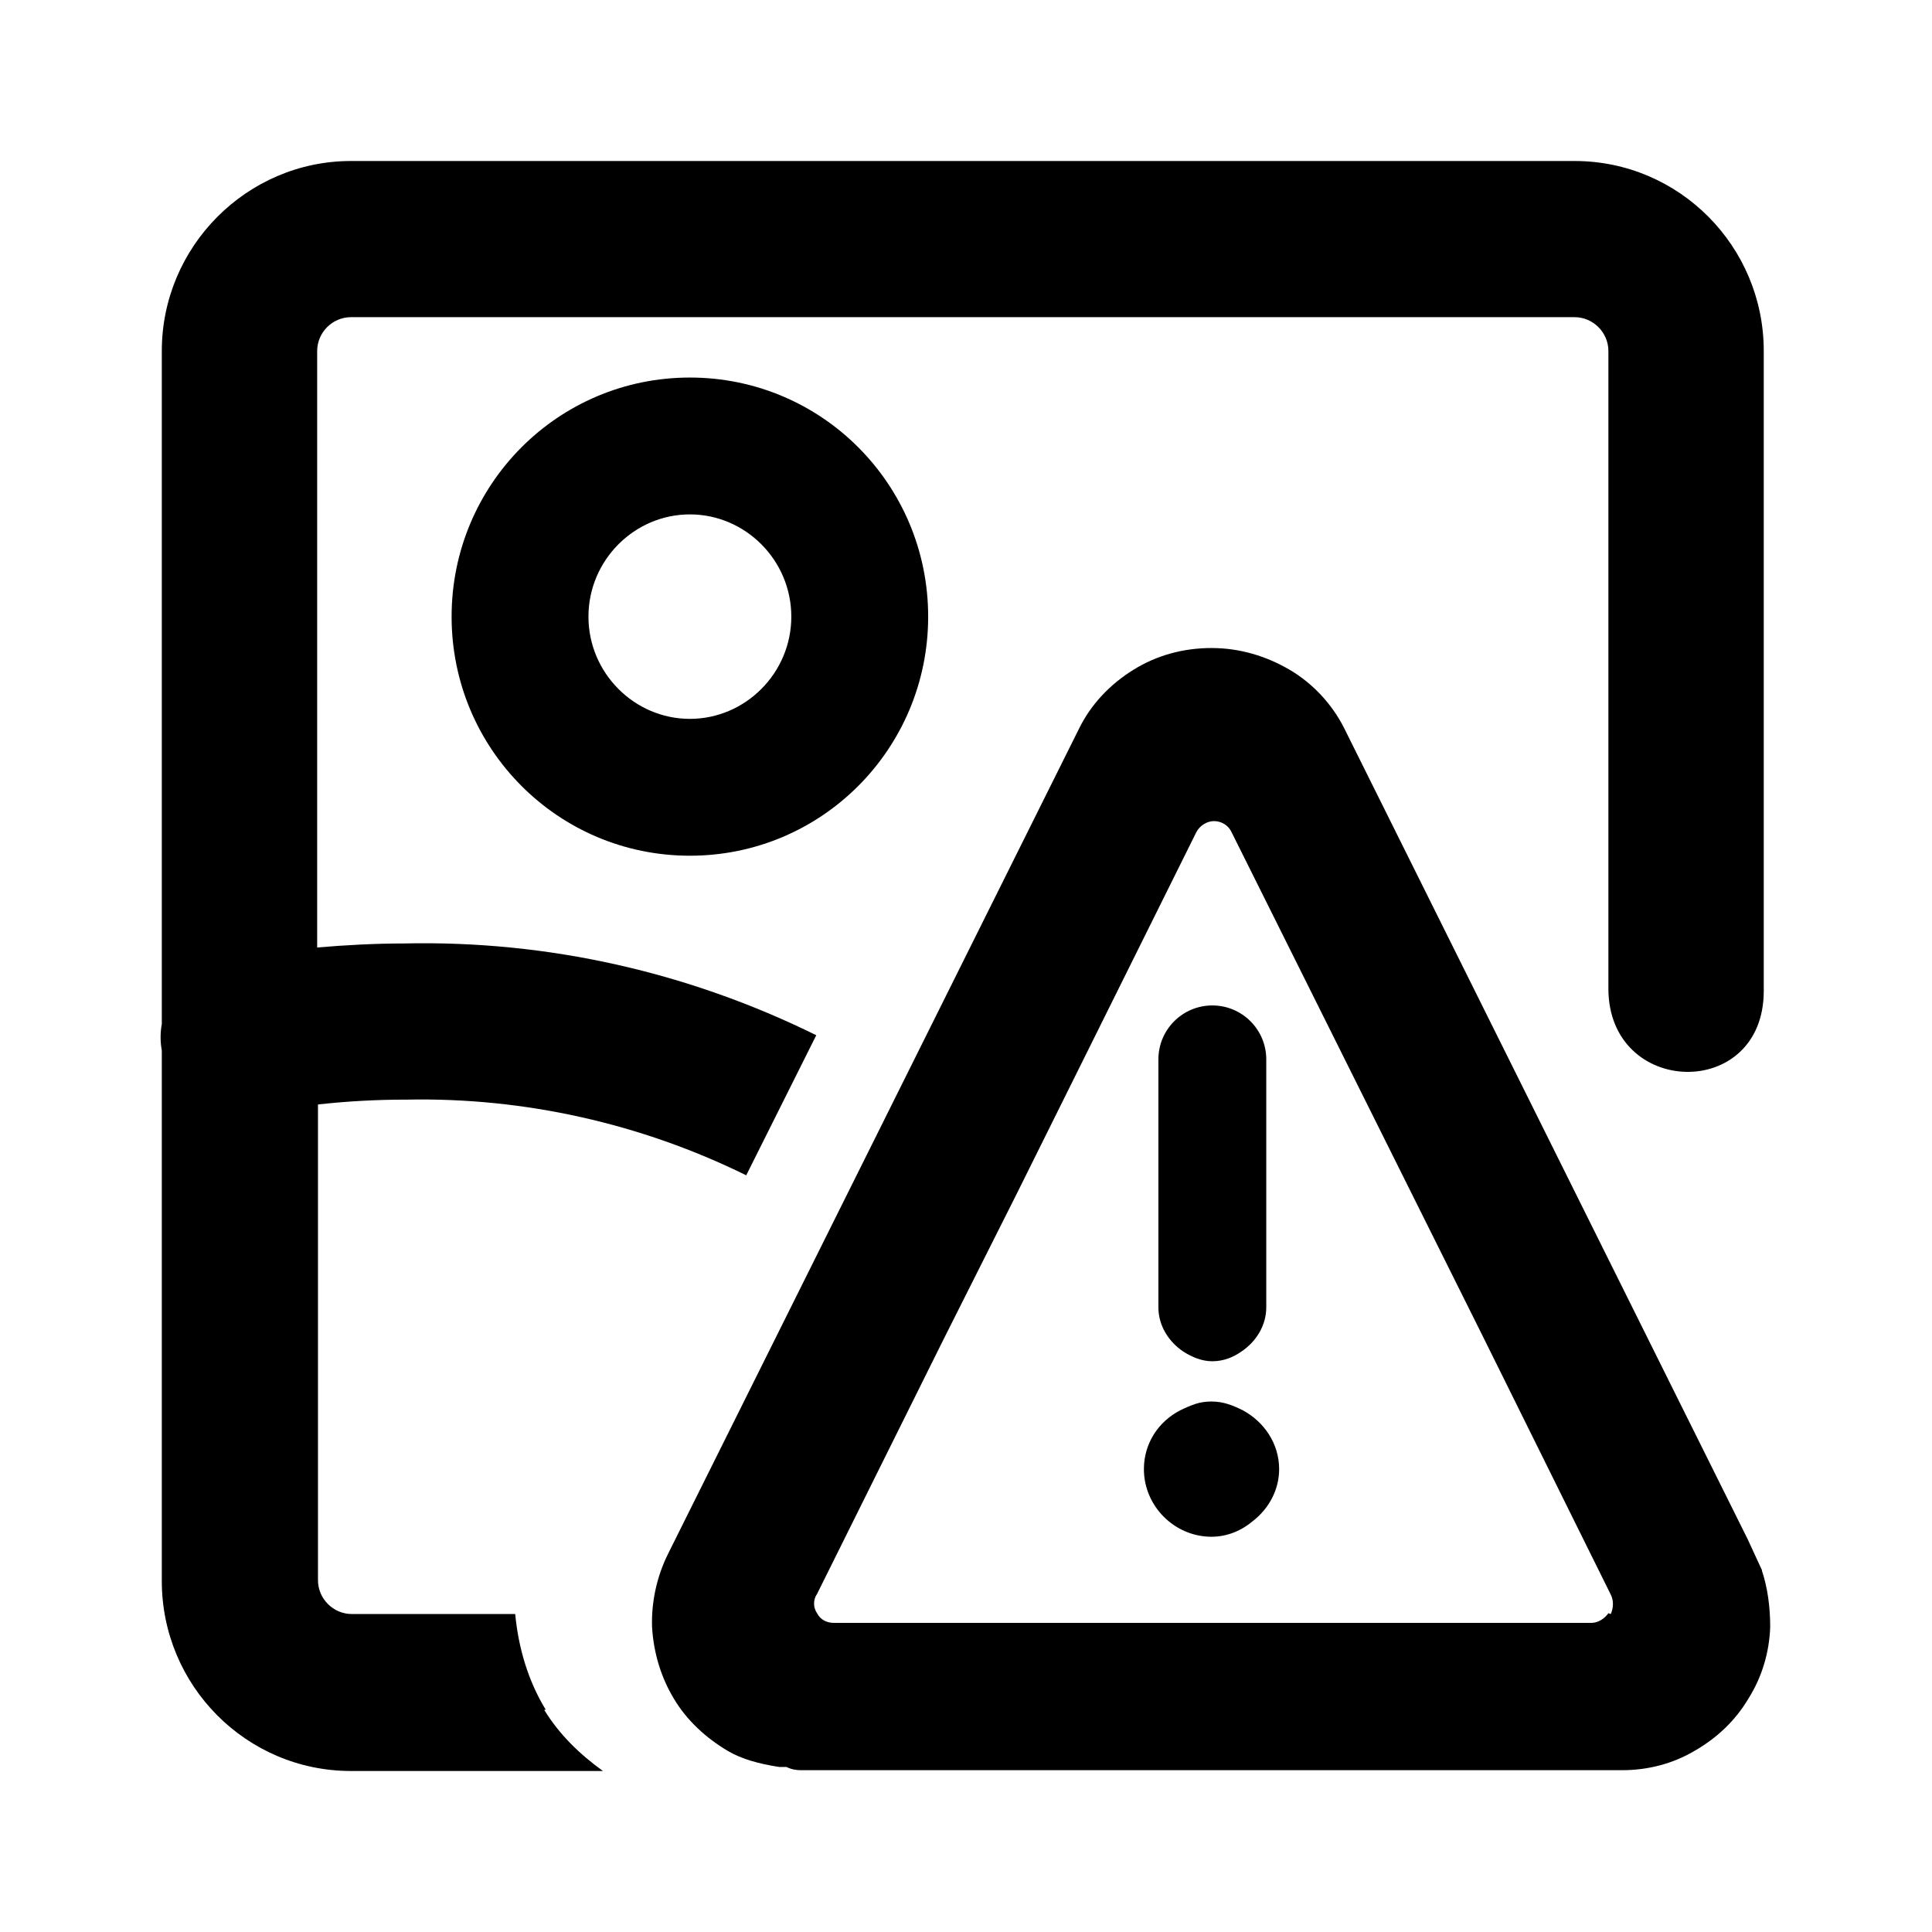 <svg viewBox="0 0 24 24" xmlns="http://www.w3.org/2000/svg">
  <path d="m5.61,7.66c0,1.64,1.32,2.97,2.96,2.97s2.96-1.33,2.96-2.97-1.32-2.97-2.96-2.97-2.96,1.33-2.96,2.97Zm4.22,0c0,.7-.57,1.27-1.26,1.27s-1.26-.57-1.26-1.27.57-1.27,1.26-1.27,1.26.57,1.26,1.27Z"/>
  <path d="m6.78,21.24c-.22-.36-.34-.77-.38-1.19h-2.03c-.23,0-.42-.19-.42-.42v-5.91c.36-.04.73-.06,1.08-.06h.02c1.47-.03,2.92.3,4.22.94l.87-1.74c-1.58-.78-3.33-1.18-5.12-1.14-.36,0-.73.02-1.08.05v-7.41c0-.23.19-.42.42-.42h15.2c.23,0,.42.19.42.42v7.92c0,1.35,1.93,1.4,1.93.03v-7.95c0-1.3-1.05-2.36-2.35-2.36H4.36c-1.29,0-2.35,1.06-2.35,2.36v8.36c-.02.11-.02.22,0,.33v6.59c0,1.3,1.05,2.36,2.35,2.36h3.13c-.29-.21-.54-.45-.73-.76h0Z"/>
  <path d="m15.44,17.52c-.12-.06-.24-.11-.39-.11-.07,0-.14.01-.2.03-.06.02-.13.05-.19.08-.27.14-.45.41-.45.73,0,.46.38.84.84.84.2,0,.38-.08.52-.2.19-.15.32-.38.32-.64,0-.32-.19-.59-.45-.73Z"/>
  <path d="m15.06,16.91c.14,0,.26-.05.36-.12.18-.12.31-.32.31-.55v-3.08c0-.37-.3-.67-.67-.67s-.67.3-.67.67v3.08c0,.23.13.43.31.55.11.07.23.12.36.12Z"/>
  <path d="m21.89,19.51l-.18-.39-5.01-10.07c-.15-.3-.39-.56-.68-.73-.29-.17-.62-.27-.97-.27s-.68.09-.97.27c-.29.18-.53.43-.68.74l-5.1,10.24c-.14.28-.21.6-.2.91.02.34.12.64.27.89.16.27.4.49.67.65.17.1.38.16.64.2h.09c.06.03.12.04.18.04h10.2c.32,0,.63-.08.9-.24.28-.16.51-.38.67-.65.17-.27.26-.58.27-.89,0-.24-.03-.49-.11-.72v.02Zm-1.91.53c-.05.07-.13.12-.21.12h-9.41c-.09,0-.17-.04-.21-.12-.05-.07-.05-.17,0-.24l1.57-3.16.91-1.81,2.23-4.49c.04-.08.13-.14.22-.14s.18.05.22.14l3.12,6.26,1.59,3.21c.04.08.03.17,0,.24h0Z"/>
</svg>